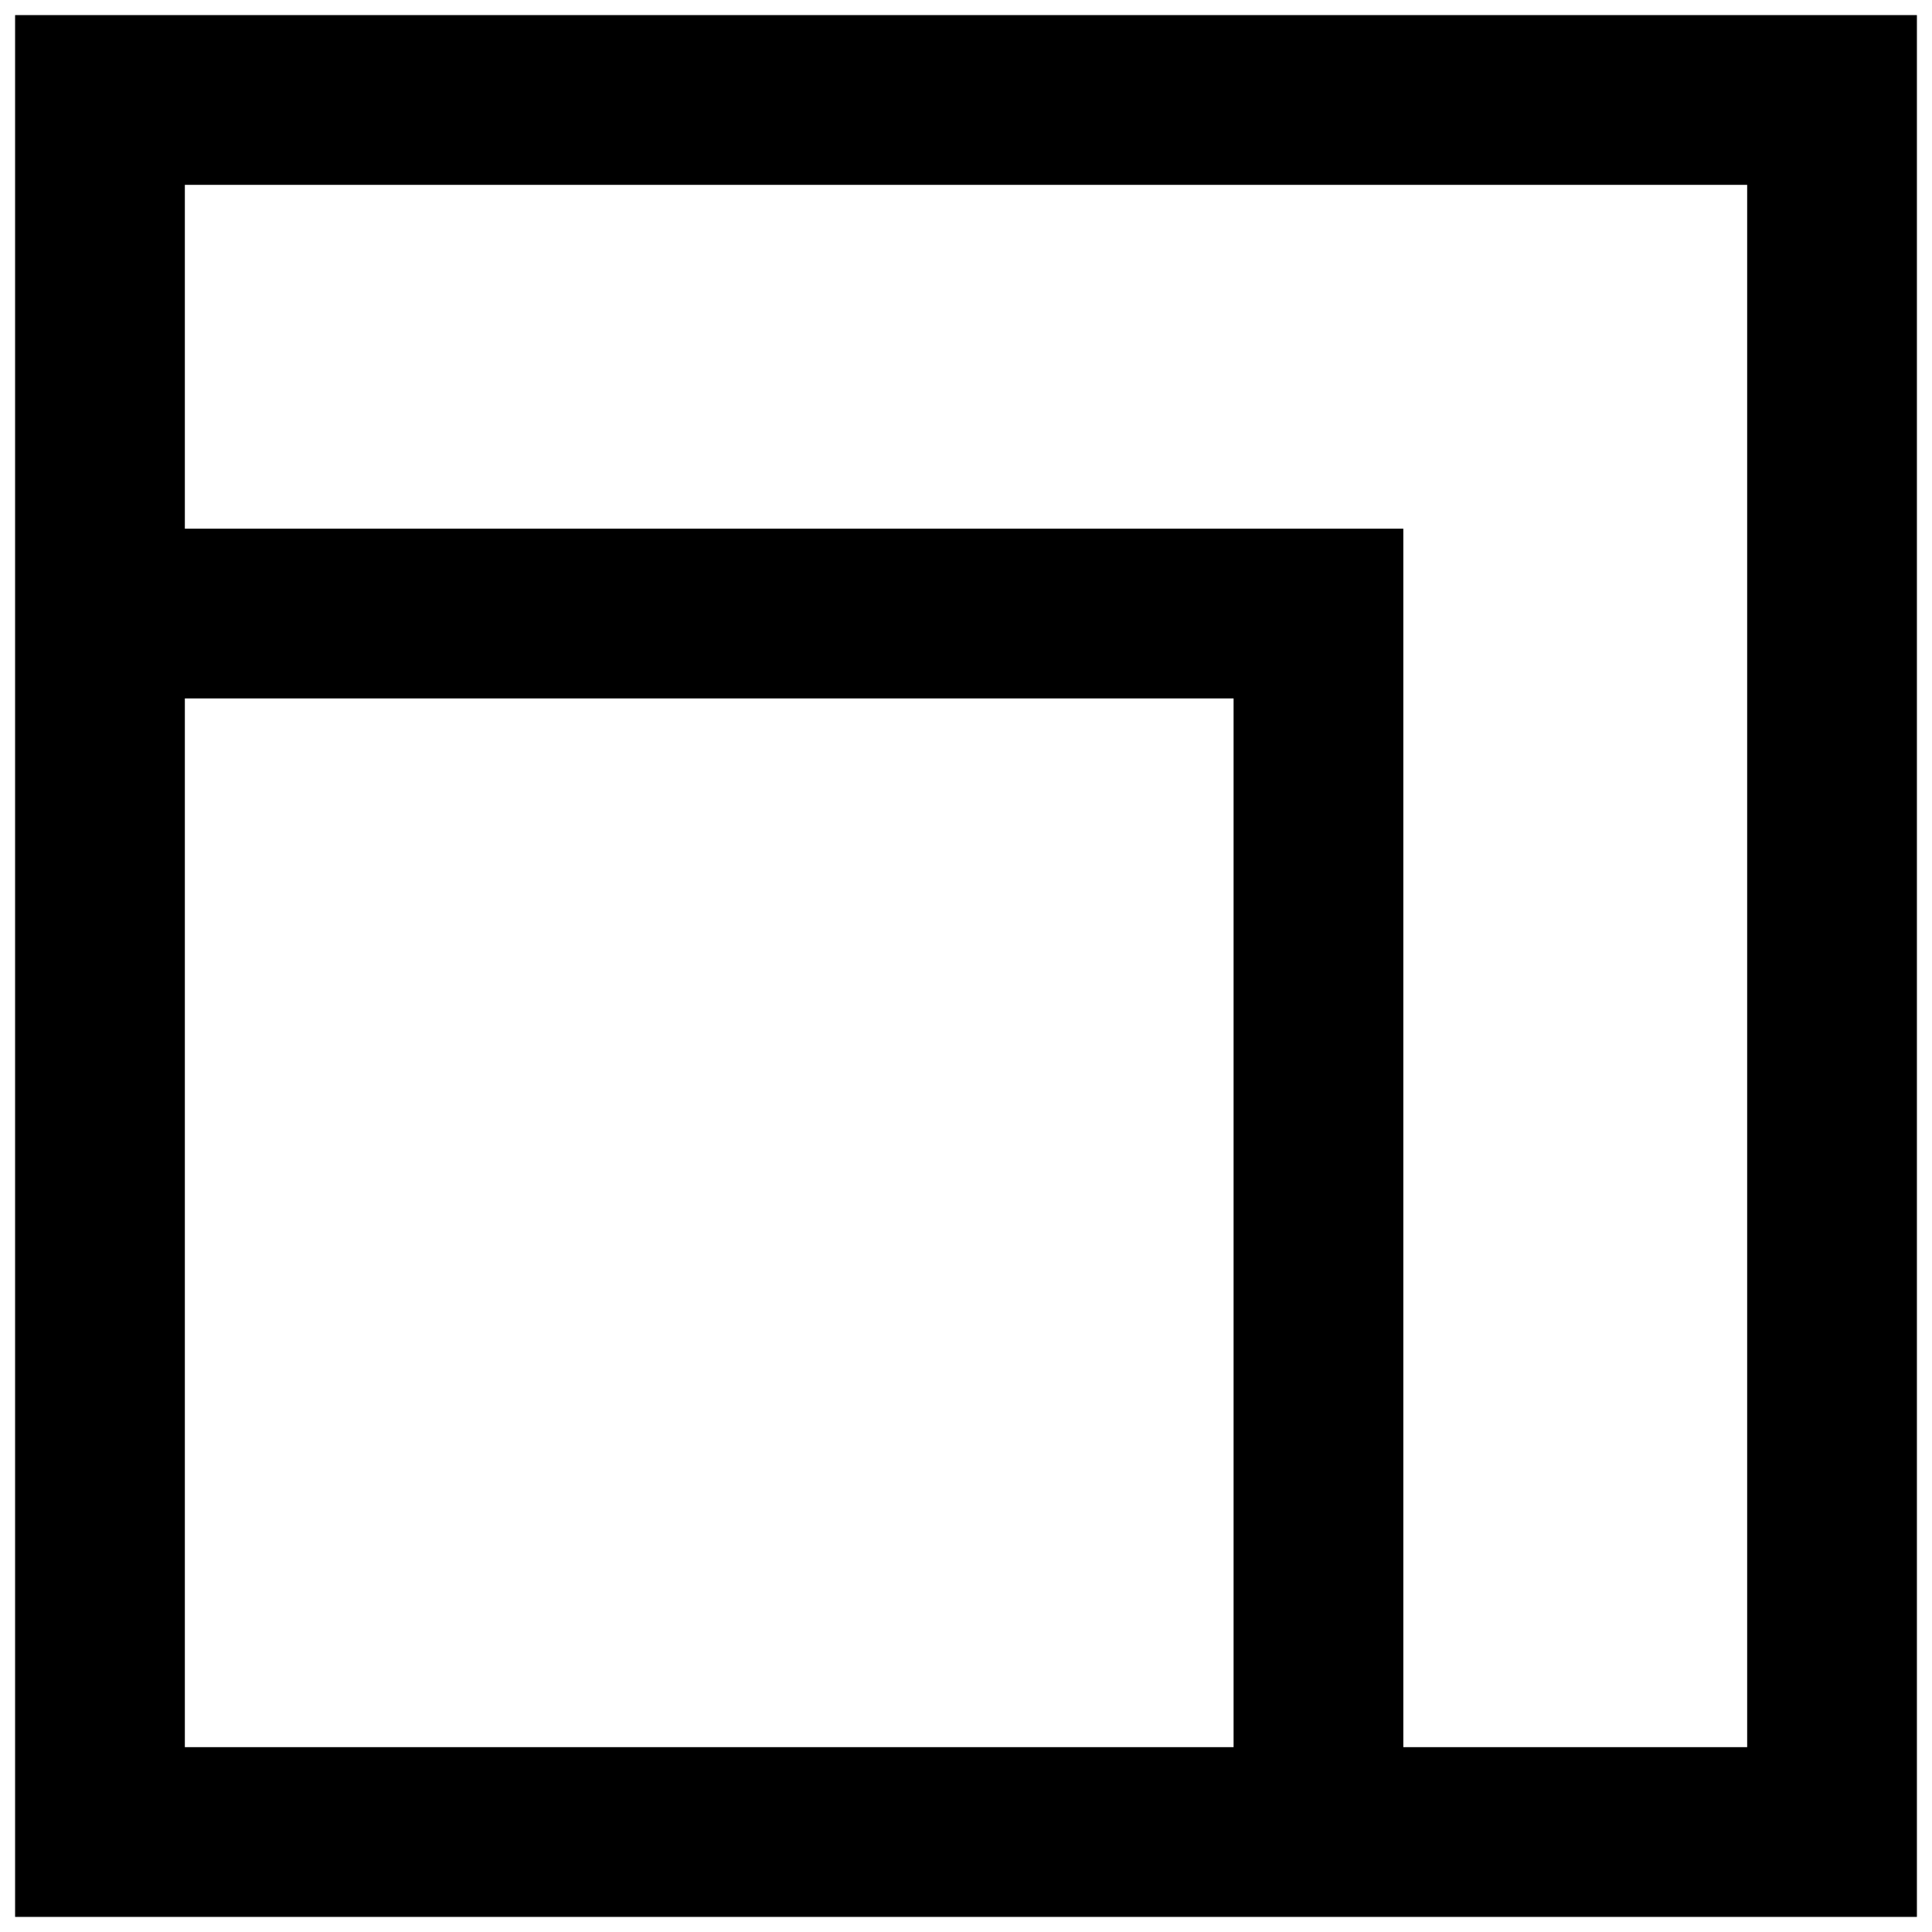 <?xml version="1.0" encoding="utf-8"?>
<!-- Generator: Adobe Illustrator 16.0.0, SVG Export Plug-In . SVG Version: 6.00 Build 0)  -->
<!DOCTYPE svg PUBLIC "-//W3C//DTD SVG 1.1//EN" "http://www.w3.org/Graphics/SVG/1.1/DTD/svg11.dtd">
<svg version="1.1" id="Layer_1" xmlns="http://www.w3.org/2000/svg" xmlns:xlink="http://www.w3.org/1999/xlink" x="0px" y="0px"
	 width="96px" height="96px" viewBox="0 0 96 96" enable-background="new 0 0 96 96" xml:space="preserve">
<path d="M0.75,0.75v25.52v68.98h68.98h25.52V0.75H0.75z M9.185,86.815V34.704h52.111v52.111H9.185z M86.815,86.815H69.73V26.27
	H9.185V9.185h77.631V86.815z"/>
</svg>
